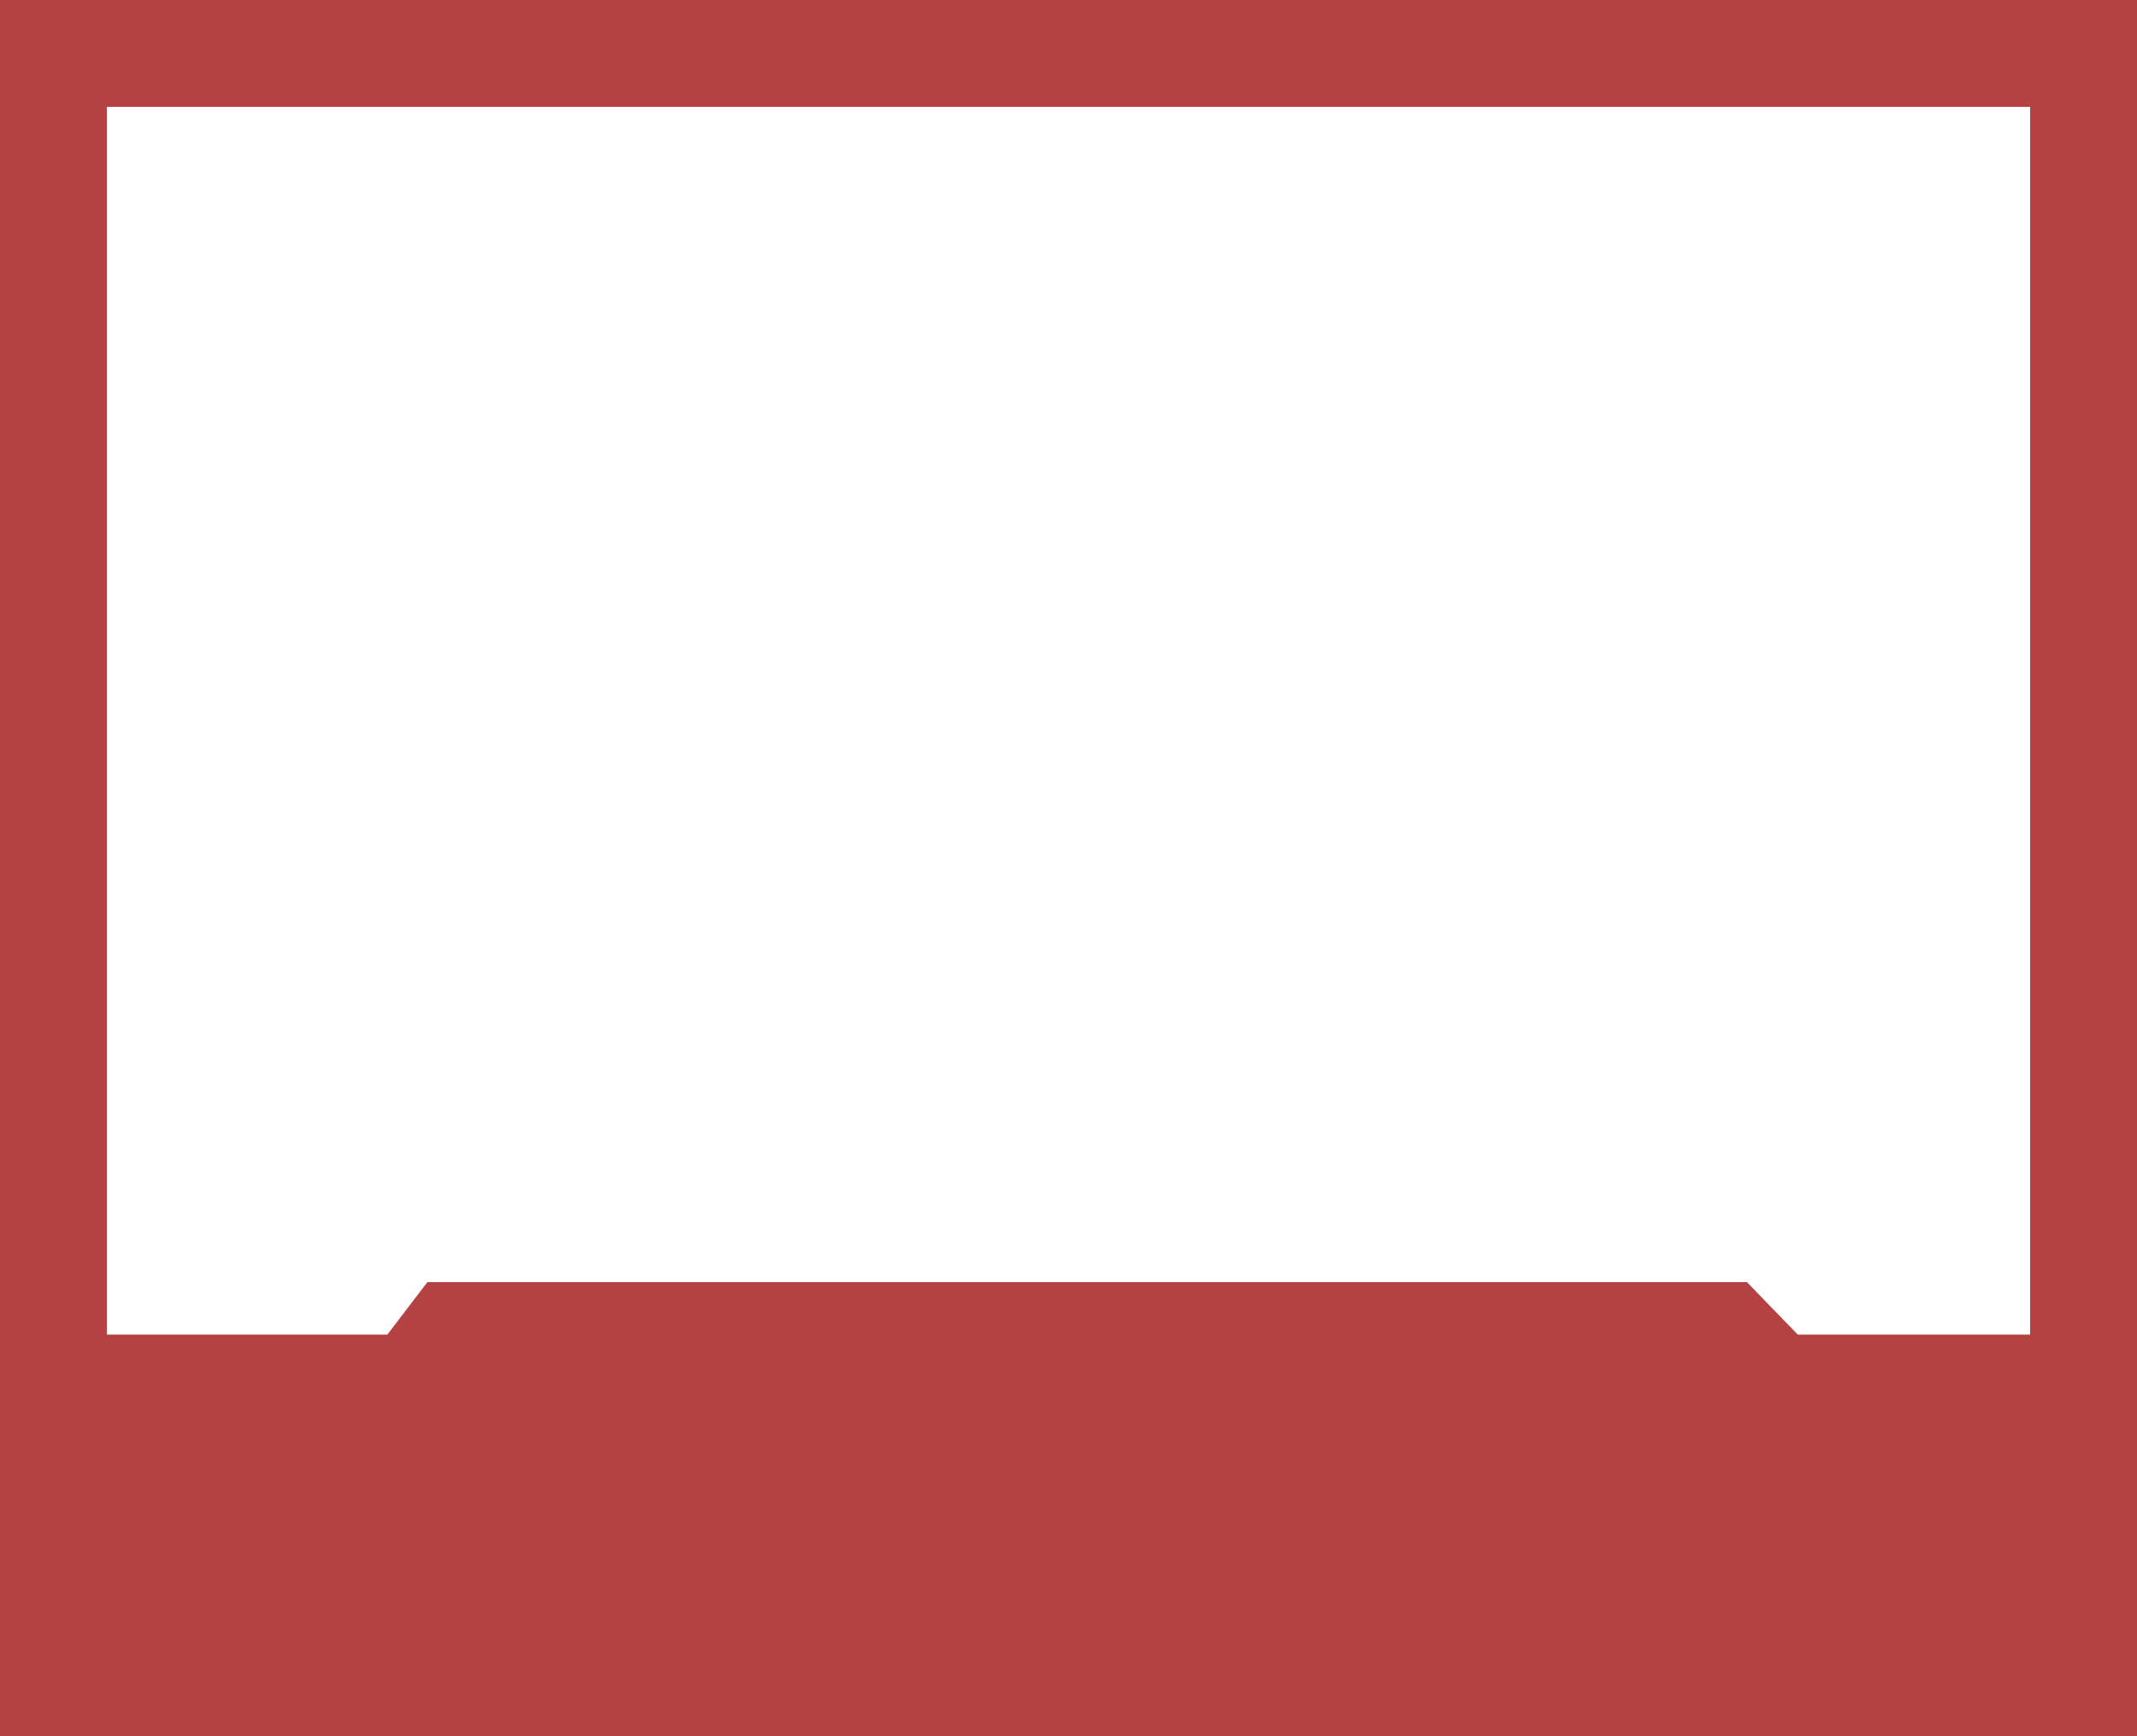 <svg width="80" height="65" viewBox="0 0 80 65" fill="none" xmlns="http://www.w3.org/2000/svg">
<rect x="0" y="0" width="80" height="65" fill="#333333" stroke="none"/>
<g clip-path="url(#clip0_920_119)">
<rect x="2" y="2" width="76" height="58" fill="white" stroke="#B44242" stroke-width="4"/>
<path class='bottom-bar' d="M80 67L80 49.965L67.302 49.965L65.397 48L16 48L14.5 49.965L-2.56382e-07 49.965L-2.47836e-06 67L80 67Z" fill="#B44242"/>
</g>
<defs>
<clipPath id="clip0_920_119">
<rect width="80" height="65" fill="white"/>
</clipPath>
</defs>
</svg>
